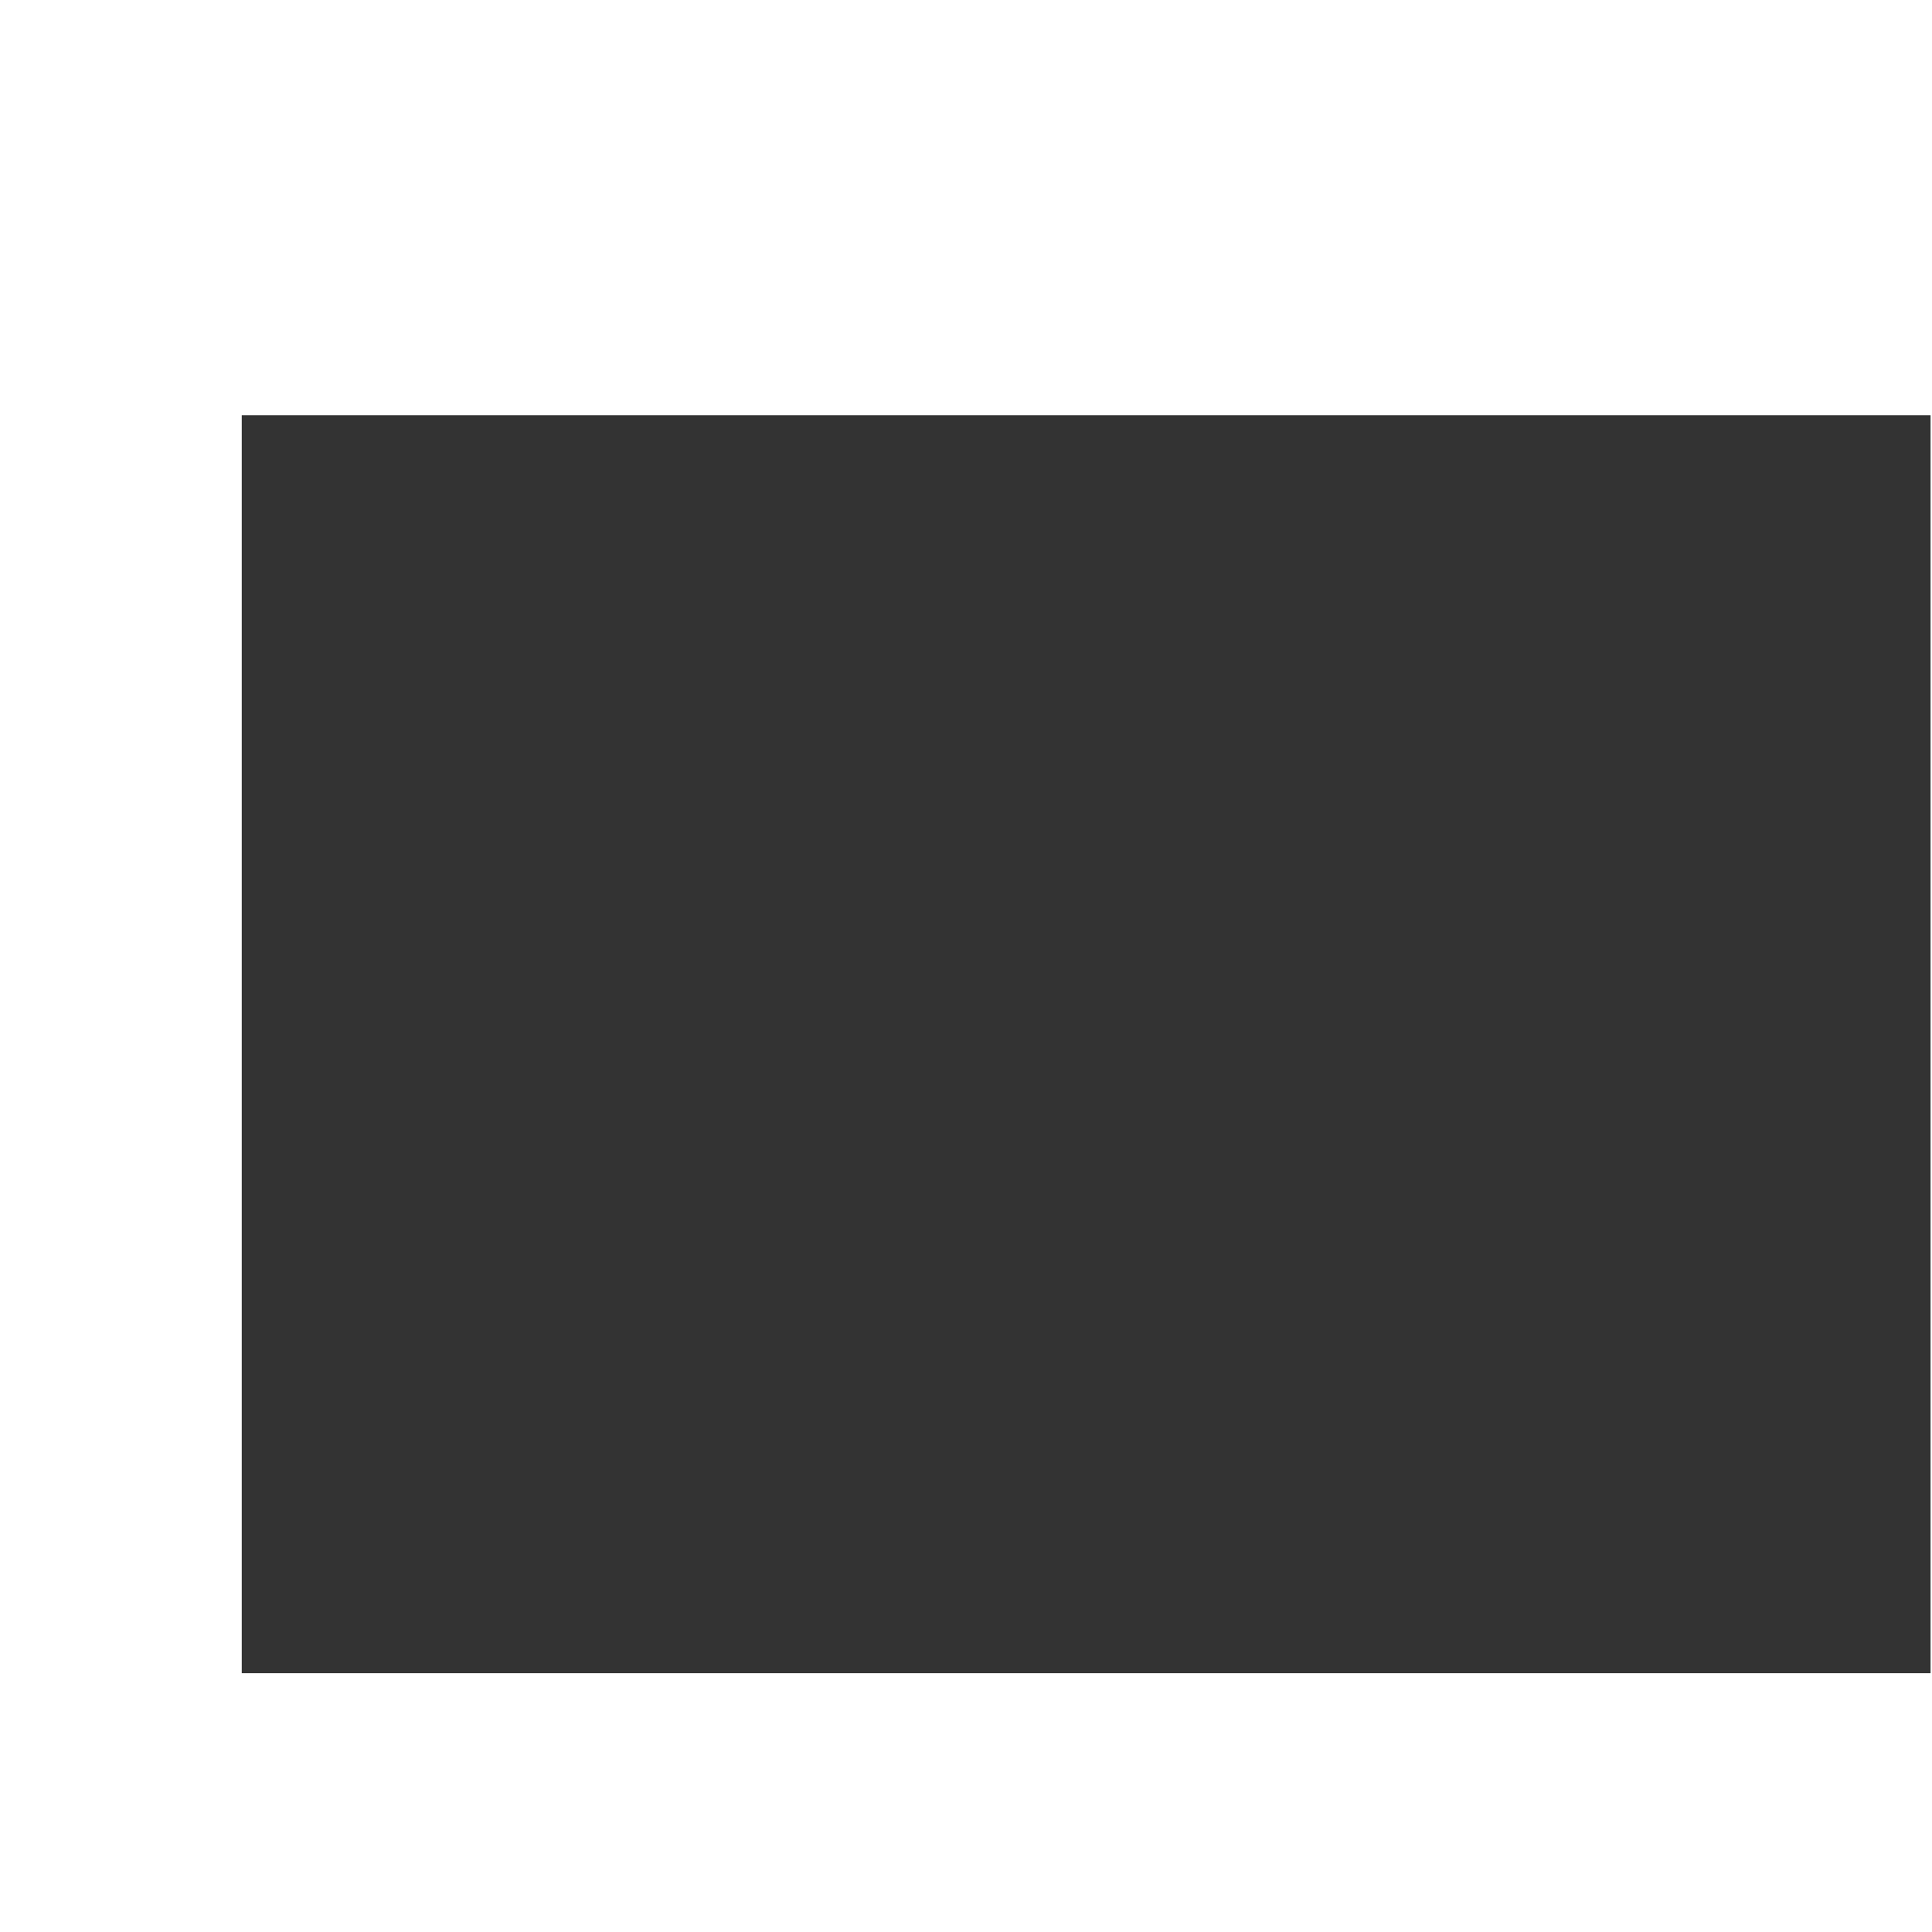 <svg width="24" height="24" viewBox="0 0 24 24" fill="none" xmlns="http://www.w3.org/2000/svg">
<path d="M3.003 5.158H16.702V20.785H3.003V5.158ZM12.136 5.158H23.982V20.785H12.136V5.158Z" fill="#333333"/>
</svg>
